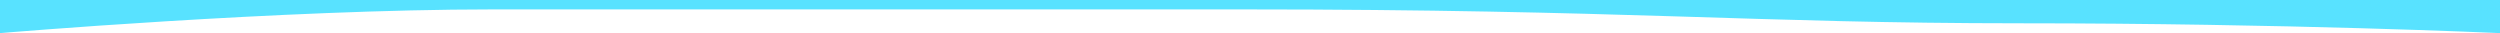<?xml version="1.0" encoding="utf-8"?>
<svg width="1800px" height="24px" viewBox="0 0 1800 24" version="1.1" xmlns:xlink="http://www.w3.org/1999/xlink" xmlns="http://www.w3.org/2000/svg">
  <defs>
    <rect width="1800" height="23.8" id="slice_1" />
    <clipPath id="clip_1">
      <use xlink:href="#slice_1" clip-rule="evenodd" />
    </clipPath>
  </defs>
  <g id="Slice-2" clip-path="url(#clip_1)">
    <use xlink:href="#slice_1" stroke="none" fill="none" />
    <path d="M0 8.698C0 8.698 275.748 -4.905 418.506 2.766C692.67 17.498 740.101 34.408 905.5 34.408C936.582 33.894 1087.23 20.843 1346 20.843C1467 20.843 1800 20.843 1800 20.843L1800 107.736L1800 3676.84C1800 3676.84 1646.53 3669.77 1454.67 3669.77C1262.8 3669.77 1169.35 3659.77 895 3659.77C620.647 3659.77 507.639 3659.77 354.643 3659.77C201.648 3659.77 0 3676.84 0 3676.84L0 8.698Z" transform="translate(0 -3653)" id="Rectangle" fill="#58e2ff" fill-rule="evenodd" stroke="none" />
  </g>
</svg>
